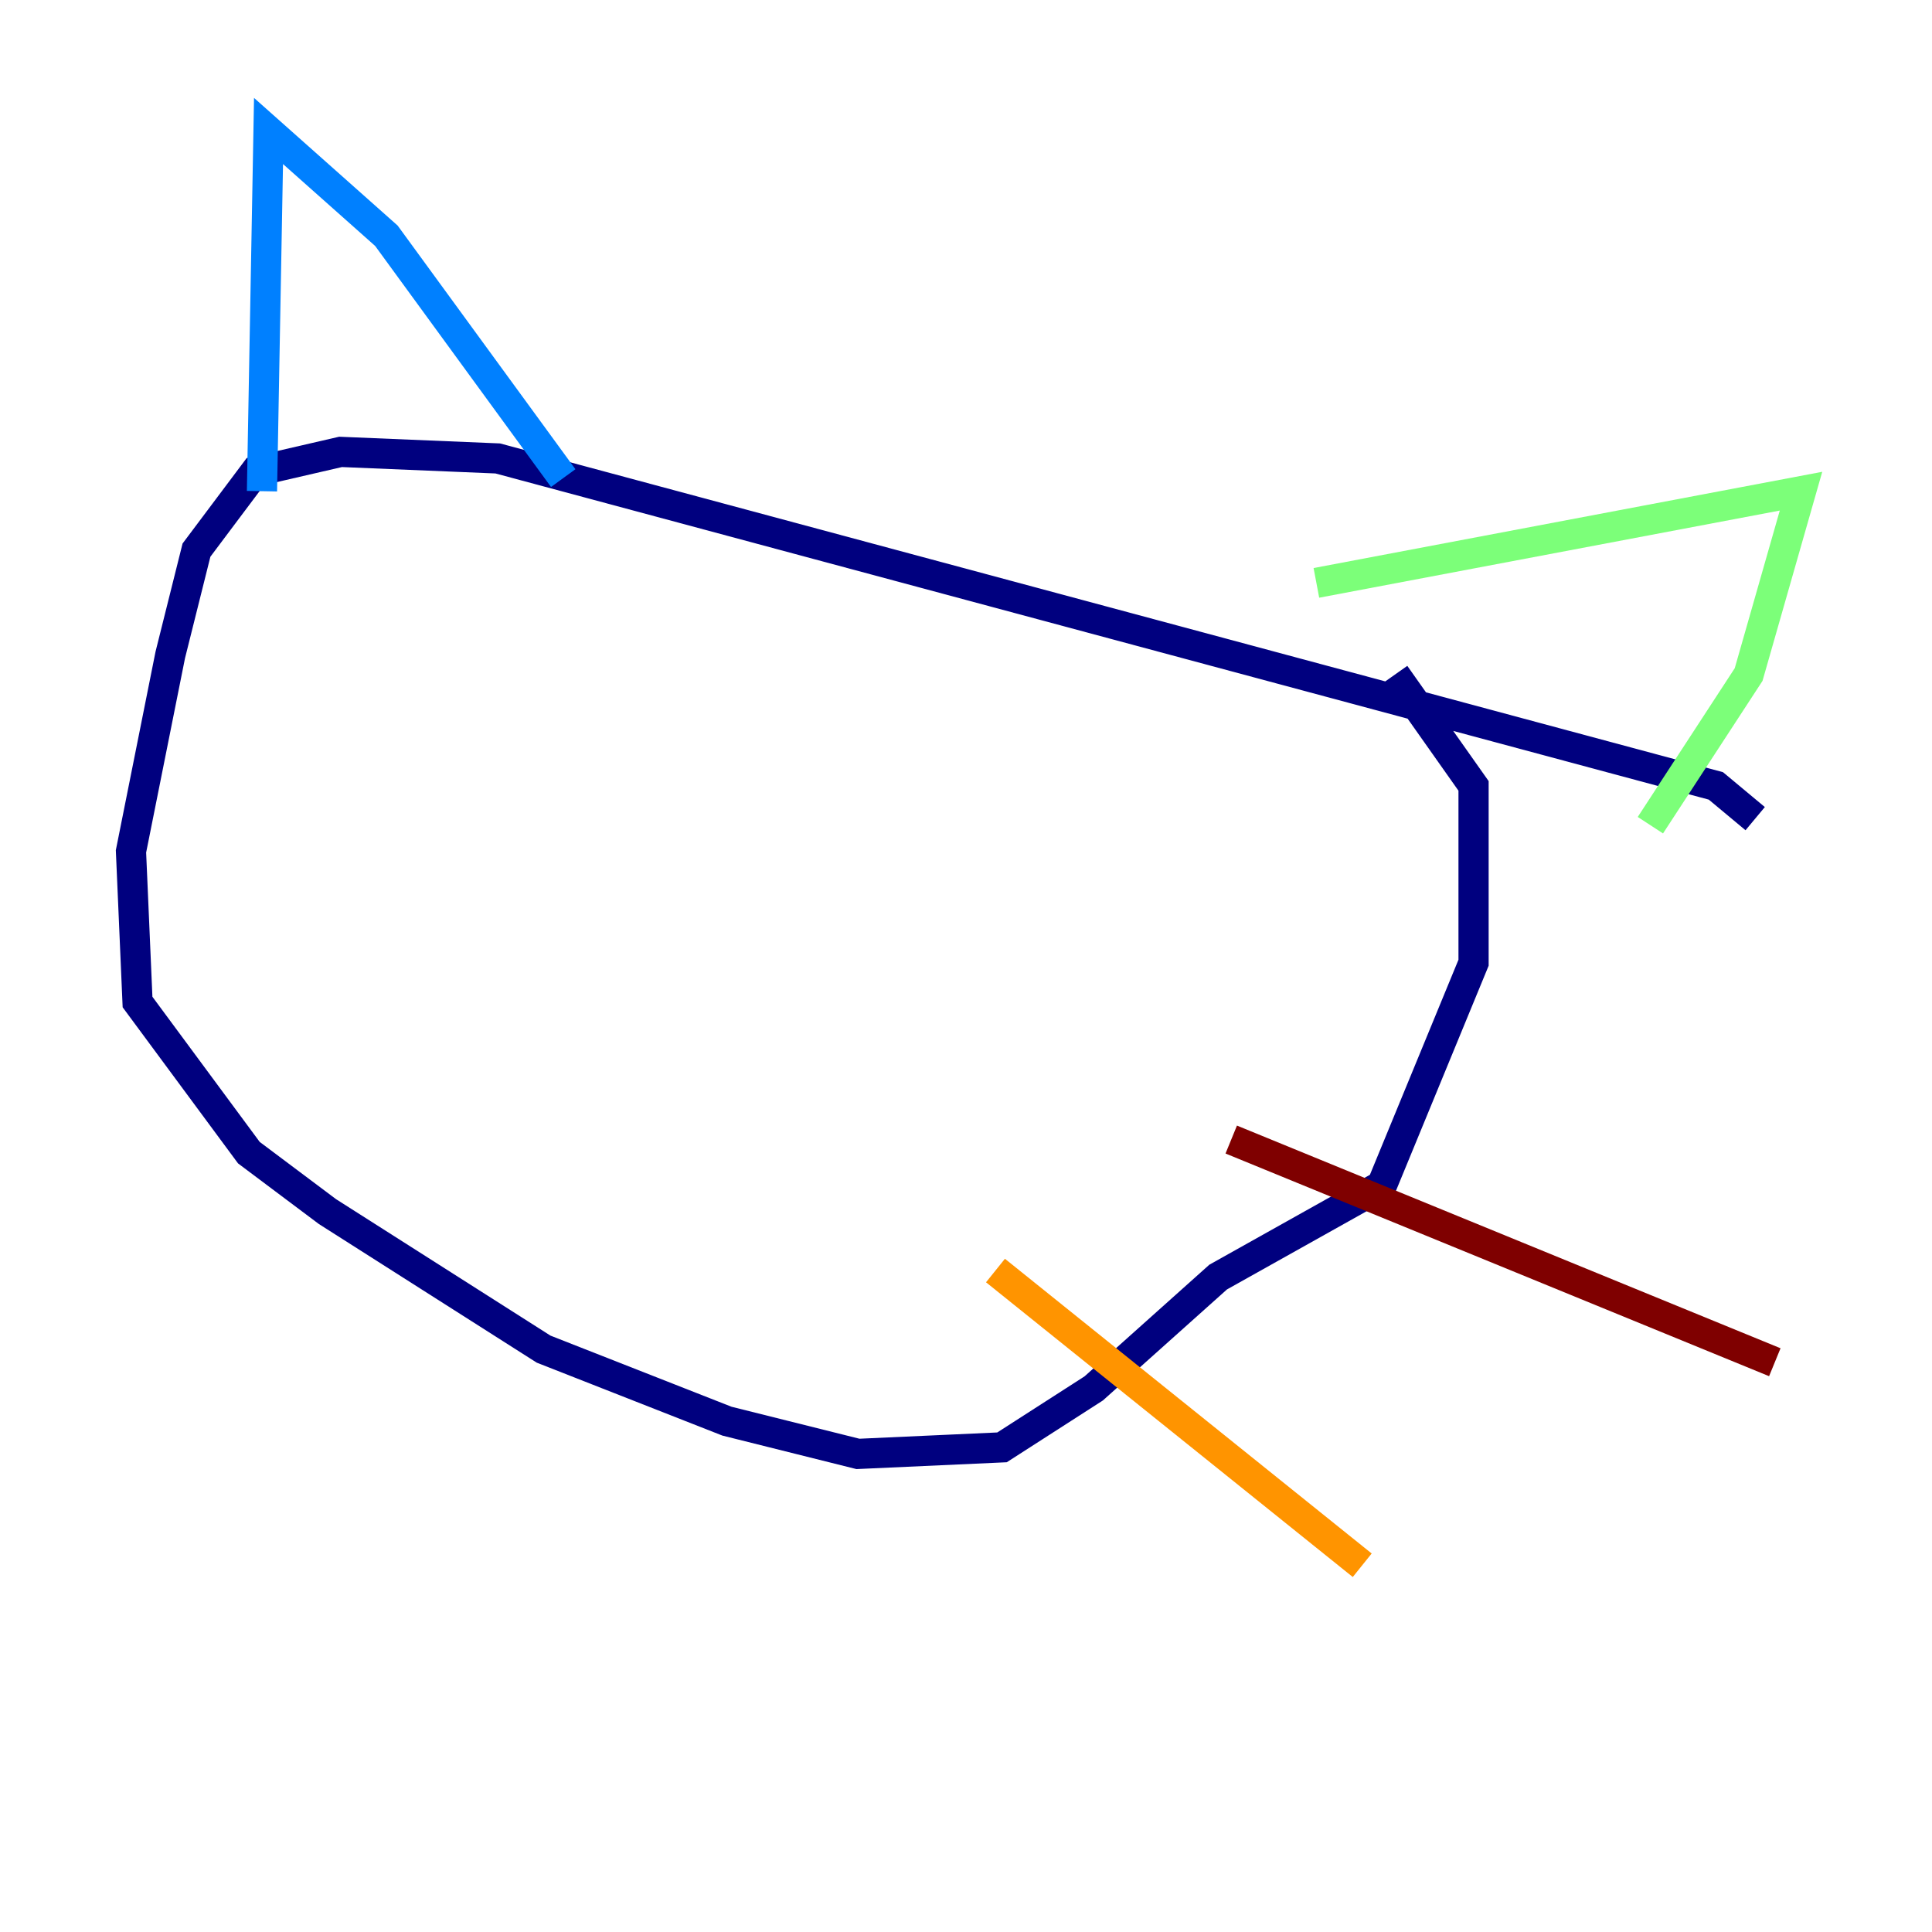 <?xml version="1.0" encoding="utf-8" ?>
<svg baseProfile="tiny" height="128" version="1.2" viewBox="0,0,128,128" width="128" xmlns="http://www.w3.org/2000/svg" xmlns:ev="http://www.w3.org/2001/xml-events" xmlns:xlink="http://www.w3.org/1999/xlink"><defs /><polyline fill="none" points="116.285,54.237 113.681,52.068 32.976,30.373 22.563,29.939 16.922,31.241 13.017,36.447 11.281,43.39 8.678,56.407 9.112,66.386 16.488,76.366 21.695,80.271 36.014,89.383 48.163,94.156 56.841,96.325 66.386,95.891 72.461,91.986 80.705,84.61 91.552,78.536 97.627,63.783 97.627,52.068 92.42,44.691" stroke="#00007f" stroke-width="2" /><polyline fill="none" points="17.356,32.542 17.79,8.678 25.6,15.62 37.315,31.675" stroke="#0080ff" stroke-width="2" /><polyline fill="none" points="87.214,38.617 119.322,32.542 115.851,44.691 109.342,54.671" stroke="#7cff79" stroke-width="2" /><polyline fill="none" points="65.953,84.176 90.251,103.702" stroke="#ff9400" stroke-width="2" /><polyline fill="none" points="81.573,75.498 117.586,90.251" stroke="#7f0000" stroke-width="2" /></svg>